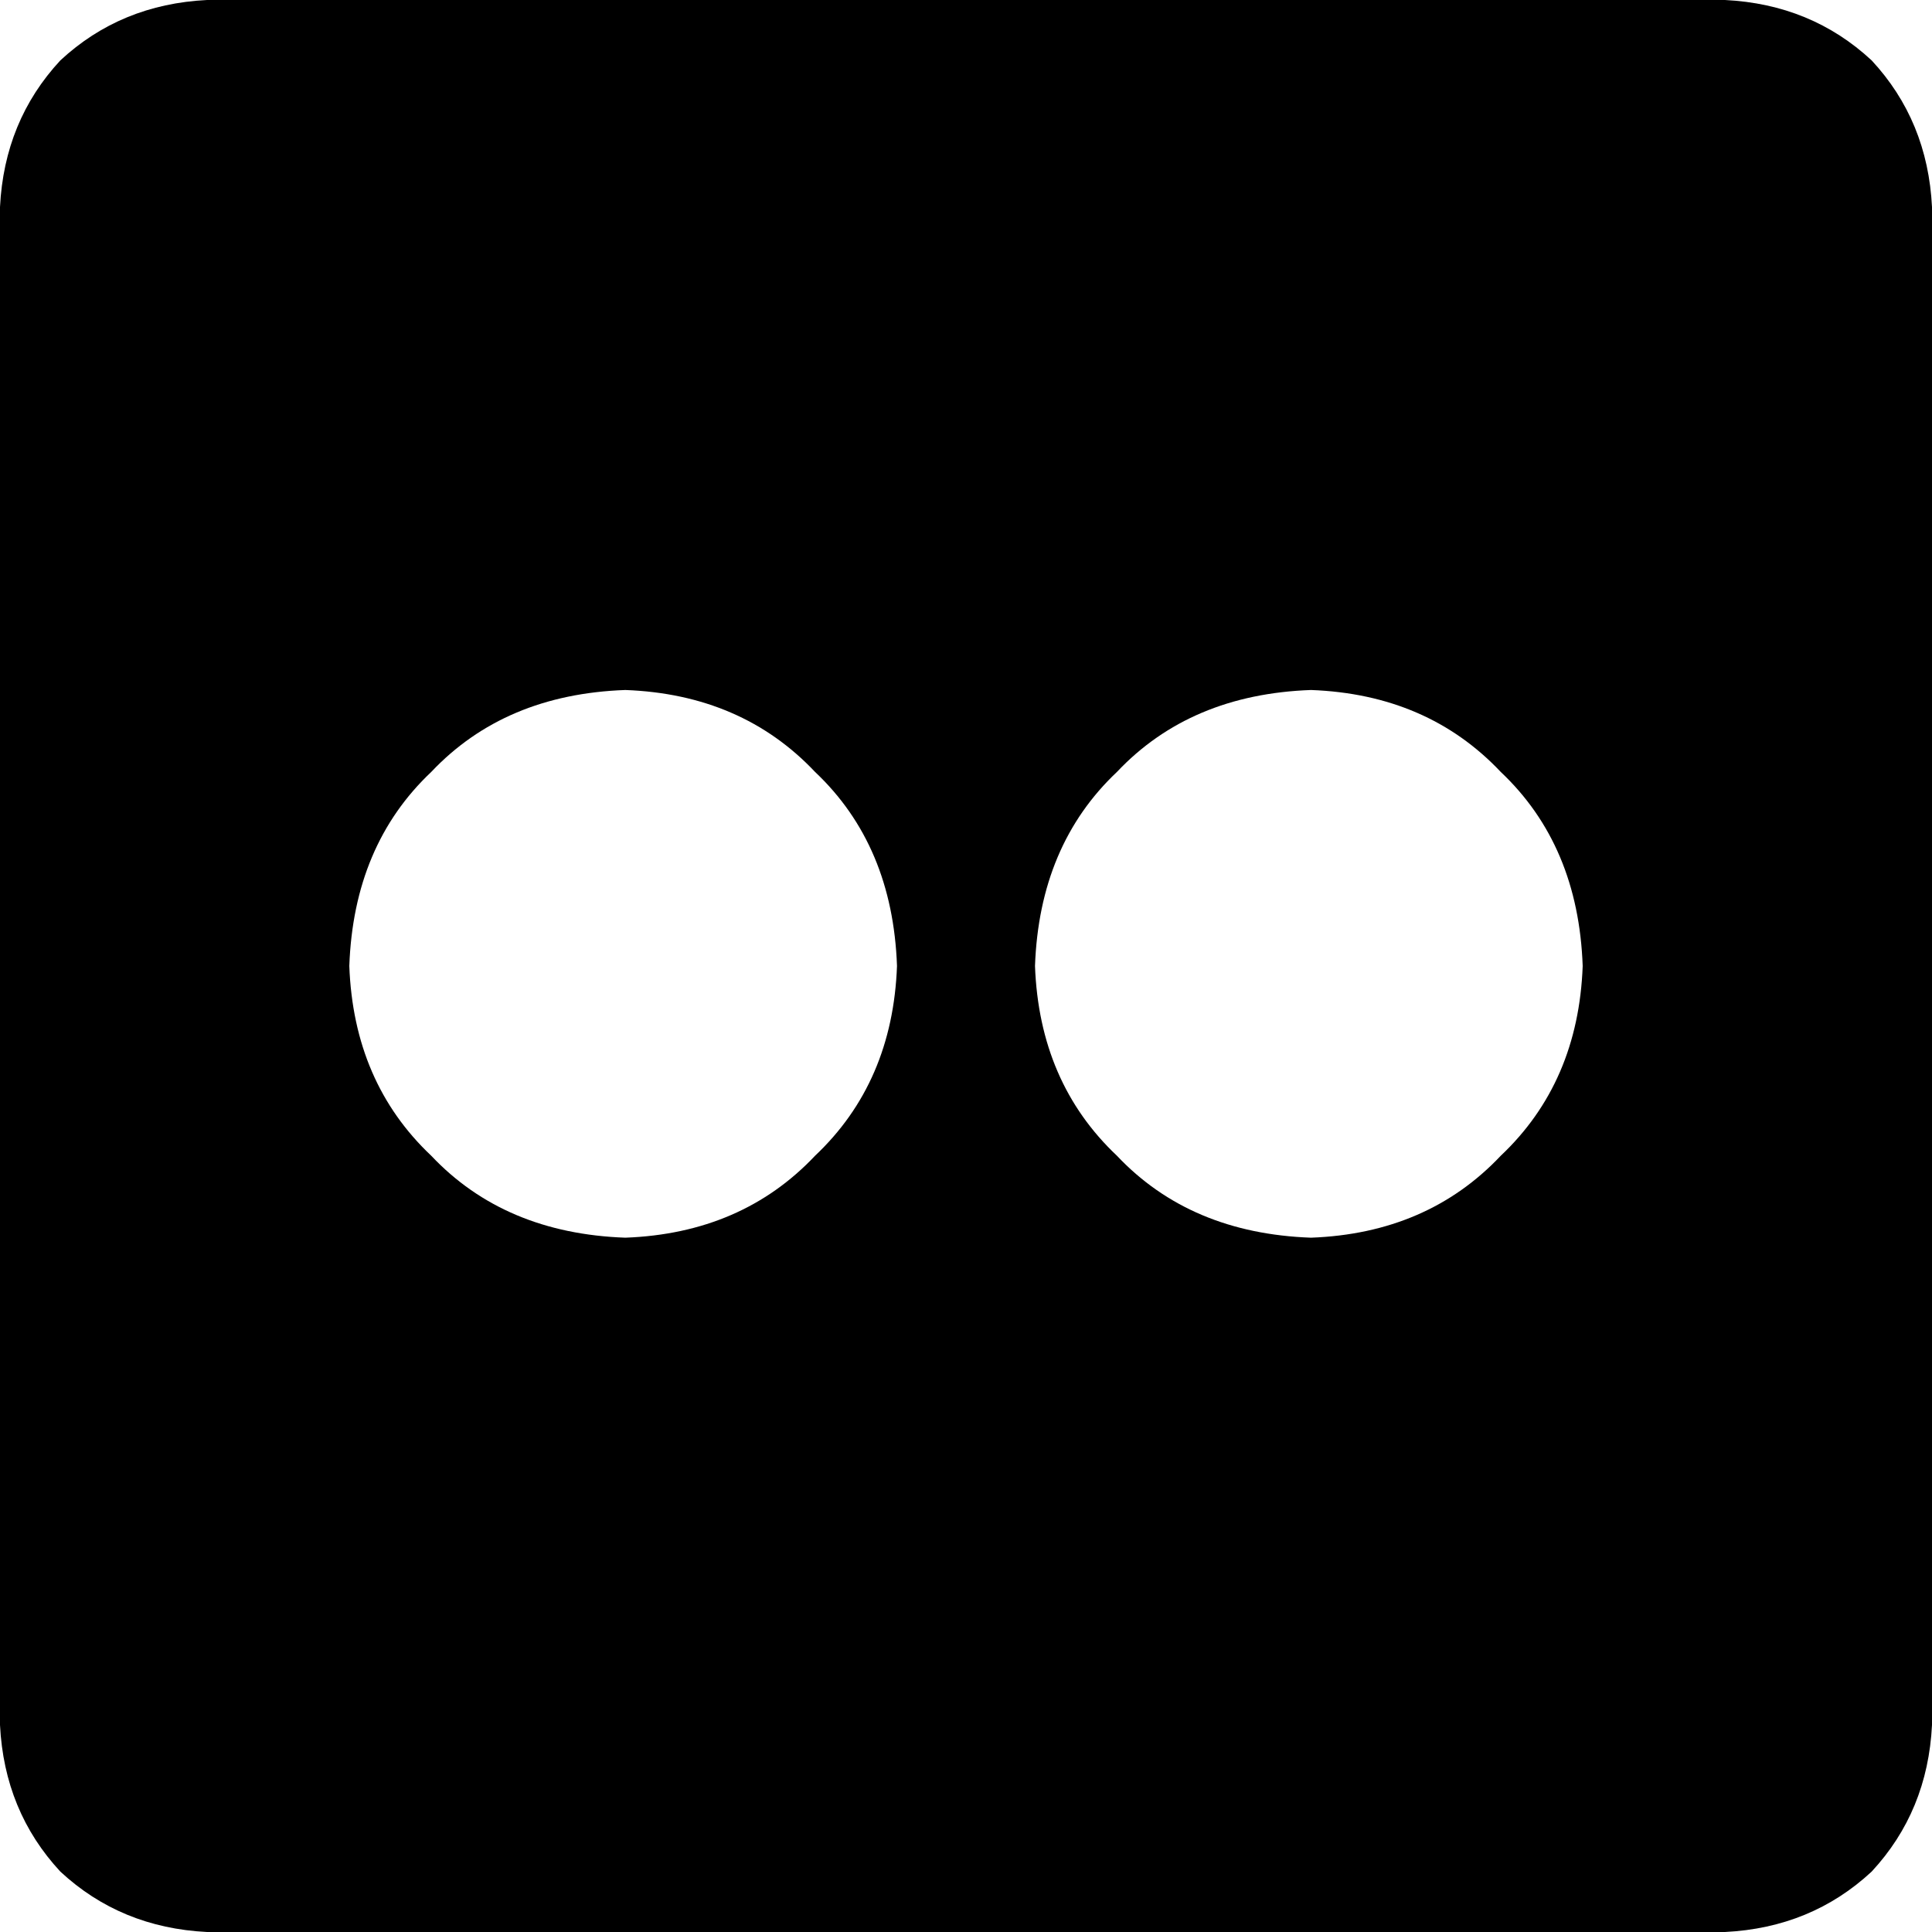 <svg xmlns="http://www.w3.org/2000/svg" viewBox="0 0 448 448">
  <path d="M 400 0 L 48 0 L 400 0 L 48 0 Q 28 1 14 14 Q 1 28 0 48 L 0 400 L 0 400 Q 1 420 14 434 Q 28 447 48 448 L 400 448 L 400 448 Q 420 447 434 434 Q 447 420 448 400 L 448 48 L 448 48 Q 447 28 434 14 Q 420 1 400 0 L 400 0 Z M 145 287 Q 117 286 100 268 L 100 268 L 100 268 Q 82 251 81 224 Q 82 196 100 179 Q 117 161 145 160 Q 172 161 189 179 Q 207 196 208 224 Q 207 251 189 268 Q 172 286 145 287 L 145 287 Z M 304 287 Q 276 286 259 268 L 259 268 L 259 268 Q 241 251 240 224 Q 241 196 259 179 Q 276 161 304 160 Q 331 161 348 179 Q 366 196 367 224 Q 366 251 348 268 Q 331 286 304 287 L 304 287 Z" />
</svg>